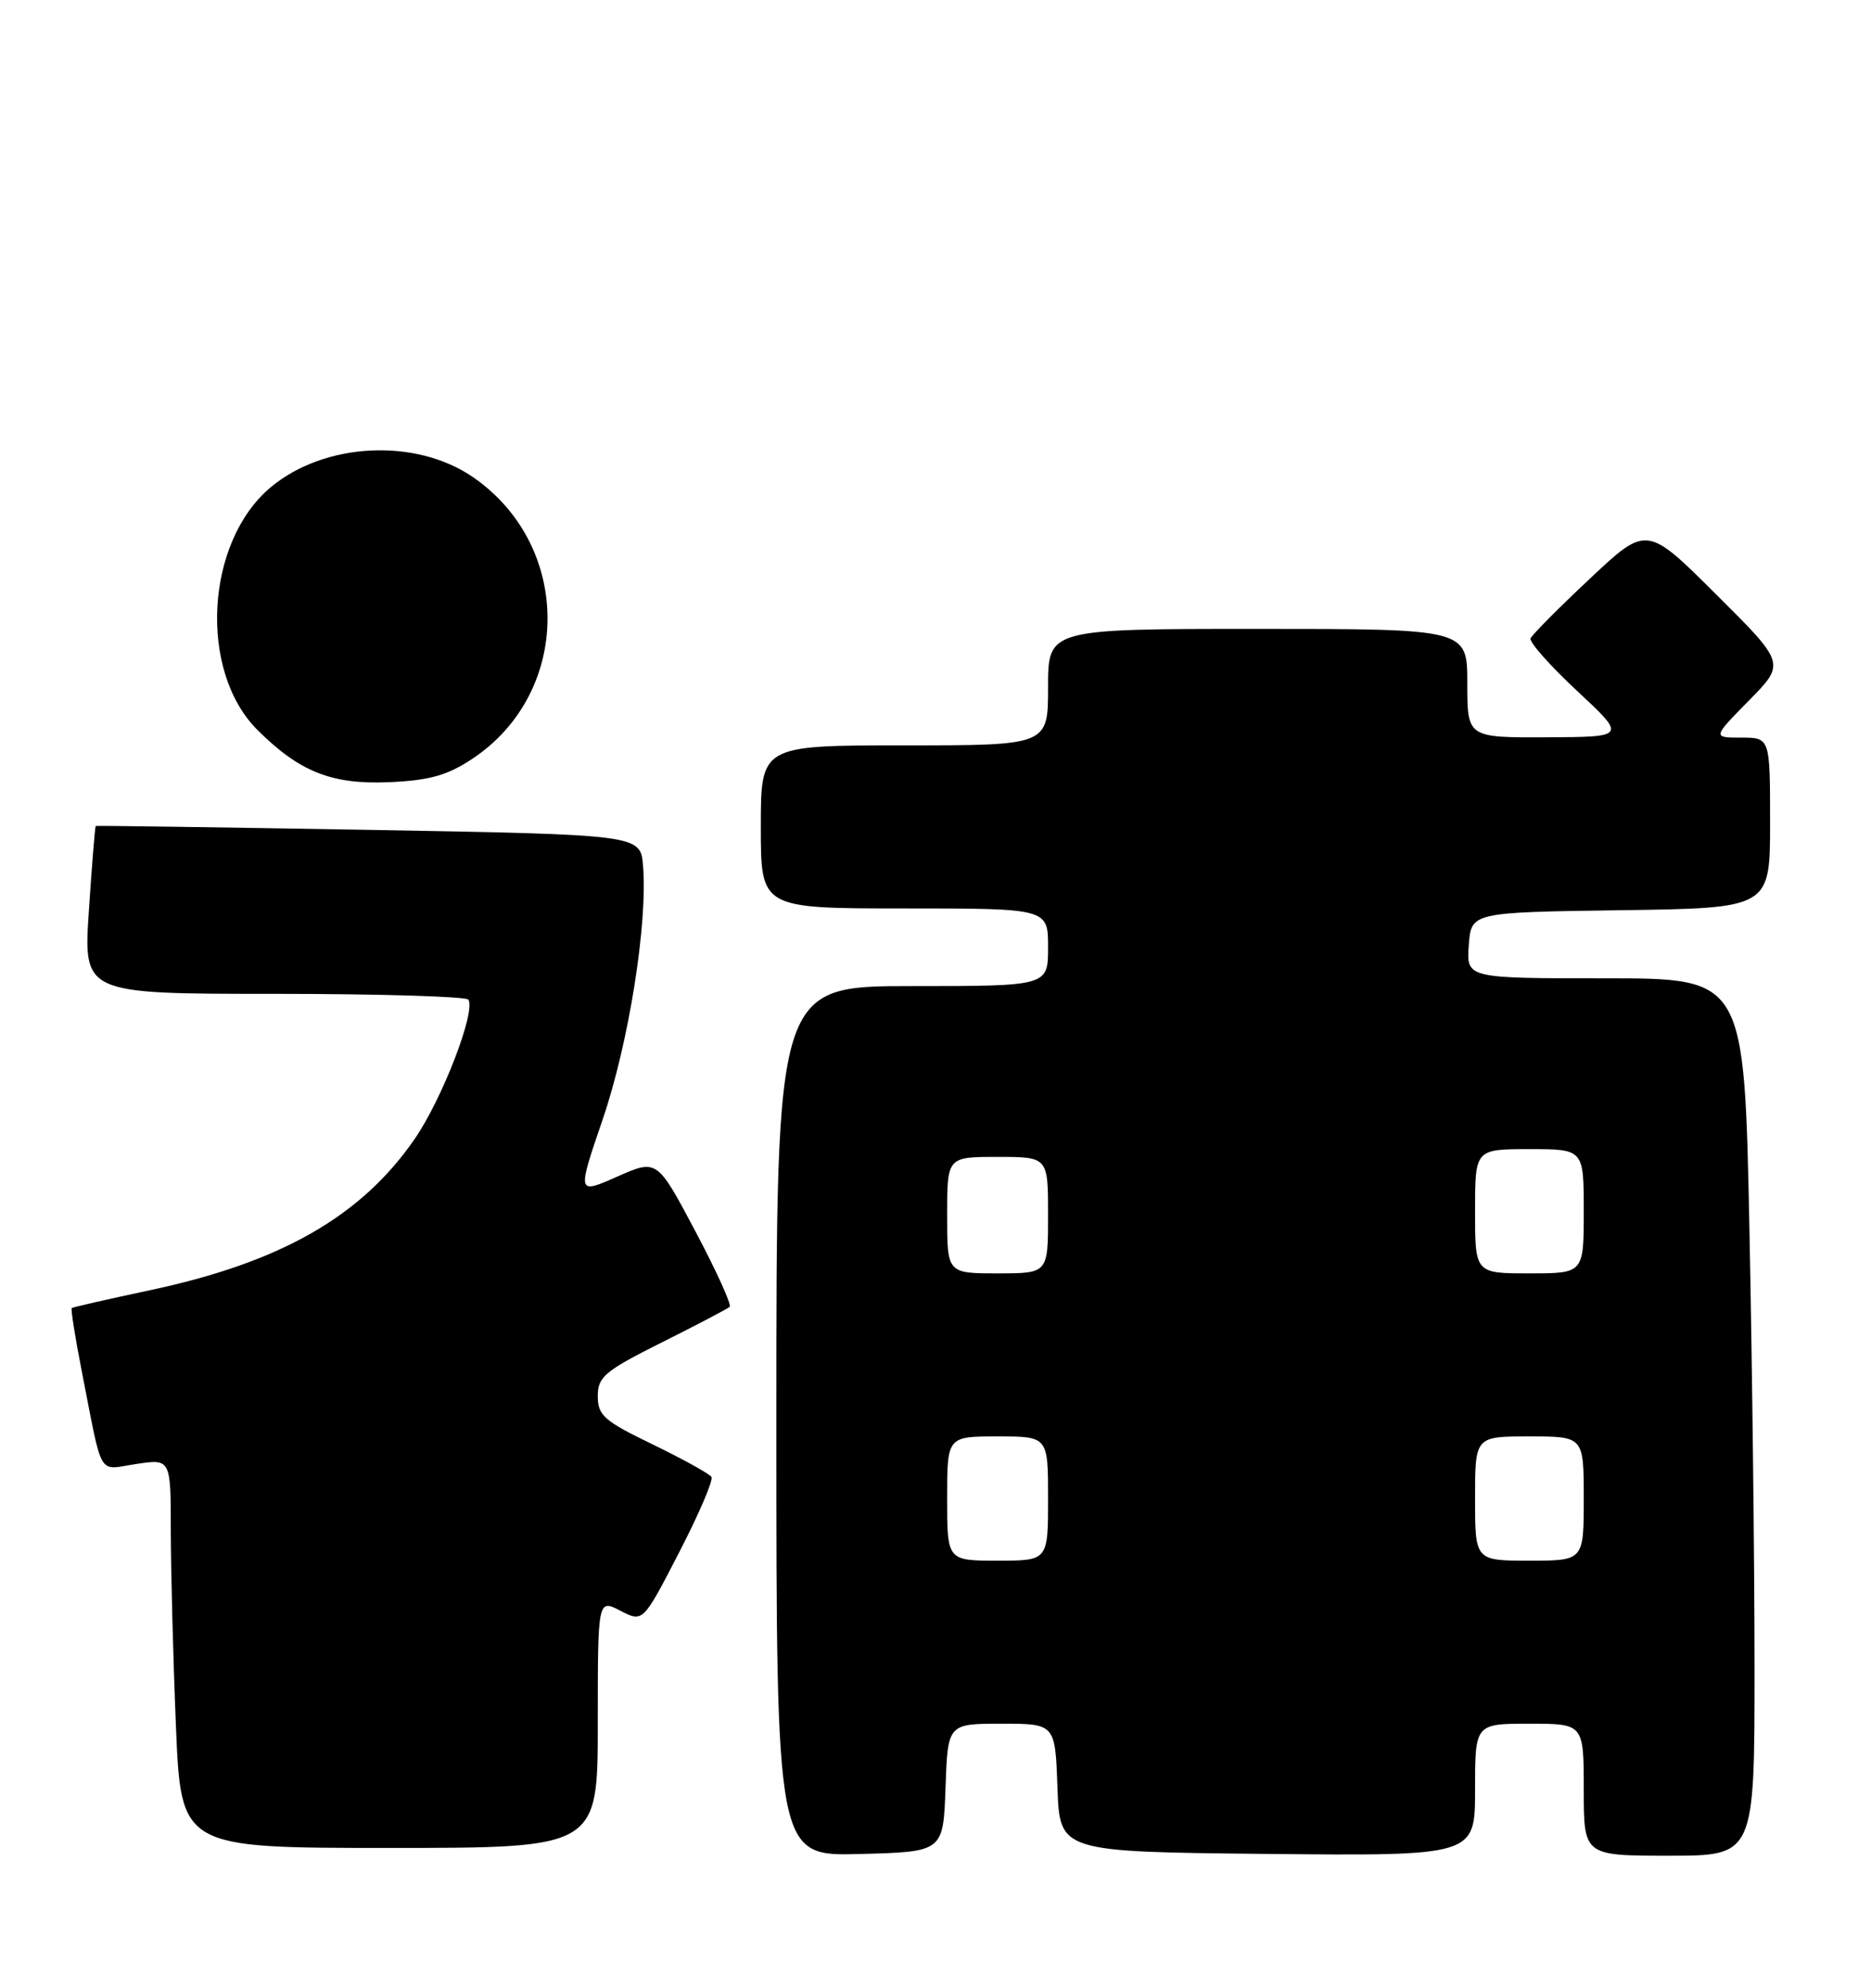 <?xml version="1.0" encoding="UTF-8" standalone="no"?>
<!DOCTYPE svg PUBLIC "-//W3C//DTD SVG 1.1//EN" "http://www.w3.org/Graphics/SVG/1.1/DTD/svg11.dtd" >
<svg xmlns="http://www.w3.org/2000/svg" xmlns:xlink="http://www.w3.org/1999/xlink" version="1.1" viewBox="0 0 241 256">
 <g >
 <path fill="currentColor"
d=" M 121.79 230.25 C 122.08 222.00 122.08 222.00 129.00 222.00 C 135.92 222.00 135.92 222.00 136.21 230.25 C 136.50 238.50 136.50 238.50 163.25 238.77 C 190.00 239.03 190.00 239.03 190.00 230.52 C 190.00 222.00 190.00 222.00 197.00 222.00 C 204.00 222.00 204.00 222.00 204.00 230.50 C 204.00 239.00 204.00 239.00 215.00 239.00 C 226.00 239.00 226.00 239.00 226.00 214.75 C 226.00 201.41 225.70 175.99 225.34 158.25 C 224.68 126.00 224.68 126.00 206.78 126.00 C 188.89 126.00 188.89 126.00 189.19 121.75 C 189.50 117.50 189.50 117.50 208.75 117.23 C 228.00 116.96 228.00 116.96 228.00 105.98 C 228.00 95.00 228.00 95.00 224.29 95.00 C 220.58 95.00 220.58 95.00 225.28 90.22 C 229.99 85.44 229.99 85.44 221.05 76.55 C 212.11 67.65 212.11 67.65 204.81 74.51 C 200.79 78.28 197.34 81.75 197.15 82.22 C 196.96 82.69 199.66 85.74 203.15 88.99 C 209.50 94.91 209.50 94.91 199.25 94.96 C 189.00 95.00 189.00 95.00 189.00 88.00 C 189.00 81.00 189.00 81.00 162.00 81.00 C 135.00 81.00 135.00 81.00 135.00 88.50 C 135.00 96.00 135.00 96.00 116.50 96.00 C 98.00 96.00 98.00 96.00 98.00 106.50 C 98.00 117.00 98.00 117.00 116.50 117.00 C 135.00 117.00 135.00 117.00 135.00 122.00 C 135.00 127.00 135.00 127.00 117.50 127.00 C 100.00 127.00 100.00 127.00 100.00 183.03 C 100.00 239.07 100.00 239.07 110.75 238.78 C 121.50 238.50 121.50 238.50 121.79 230.25 Z  M 77.00 221.97 C 77.00 205.95 77.00 205.95 79.91 207.45 C 82.82 208.96 82.82 208.96 87.46 199.97 C 90.02 195.02 91.90 190.64 91.64 190.22 C 91.38 189.81 87.98 187.93 84.09 186.04 C 77.81 183.01 77.00 182.29 77.00 179.82 C 77.00 177.32 77.87 176.59 85.25 172.89 C 89.79 170.62 93.72 168.56 93.99 168.31 C 94.26 168.05 92.27 163.67 89.56 158.56 C 84.63 149.27 84.63 149.27 79.48 151.55 C 74.33 153.83 74.33 153.83 77.63 144.17 C 80.99 134.34 83.44 118.94 82.83 111.50 C 82.50 107.50 82.50 107.50 47.50 106.88 C 28.25 106.55 12.43 106.32 12.33 106.38 C 12.24 106.45 11.84 111.34 11.45 117.25 C 10.73 128.00 10.73 128.00 35.30 128.00 C 48.82 128.00 60.09 128.34 60.34 128.75 C 61.29 130.32 56.96 141.54 53.42 146.68 C 46.56 156.64 36.20 162.57 19.41 166.15 C 13.96 167.31 9.38 168.35 9.24 168.47 C 9.10 168.59 9.68 172.25 10.53 176.59 C 13.29 190.64 12.50 189.30 17.55 188.55 C 22.00 187.88 22.00 187.88 22.00 197.19 C 22.01 202.31 22.30 213.59 22.66 222.25 C 23.31 238.00 23.31 238.00 50.16 238.00 C 77.00 238.00 77.00 238.00 77.00 221.97 Z  M 60.81 97.75 C 73.69 89.22 73.78 70.36 60.98 61.49 C 53.58 56.36 41.78 56.95 34.83 62.79 C 26.45 69.85 25.56 86.40 33.14 93.99 C 38.56 99.40 42.71 101.06 50.11 100.74 C 55.31 100.51 57.59 99.88 60.81 97.75 Z  M 122.00 193.00 C 122.00 185.00 122.00 185.00 128.50 185.00 C 135.00 185.00 135.00 185.00 135.00 193.00 C 135.00 201.00 135.00 201.00 128.50 201.00 C 122.00 201.00 122.00 201.00 122.00 193.00 Z  M 190.00 193.00 C 190.00 185.00 190.00 185.00 197.00 185.00 C 204.00 185.00 204.00 185.00 204.00 193.00 C 204.00 201.00 204.00 201.00 197.00 201.00 C 190.00 201.00 190.00 201.00 190.00 193.00 Z  M 122.00 156.50 C 122.00 149.00 122.00 149.00 128.50 149.00 C 135.00 149.00 135.00 149.00 135.00 156.50 C 135.00 164.00 135.00 164.00 128.50 164.00 C 122.00 164.00 122.00 164.00 122.00 156.50 Z  M 190.00 156.00 C 190.00 148.00 190.00 148.00 197.00 148.00 C 204.00 148.00 204.00 148.00 204.00 156.00 C 204.00 164.00 204.00 164.00 197.00 164.00 C 190.00 164.00 190.00 164.00 190.00 156.00 Z "/>
</g>
</svg>